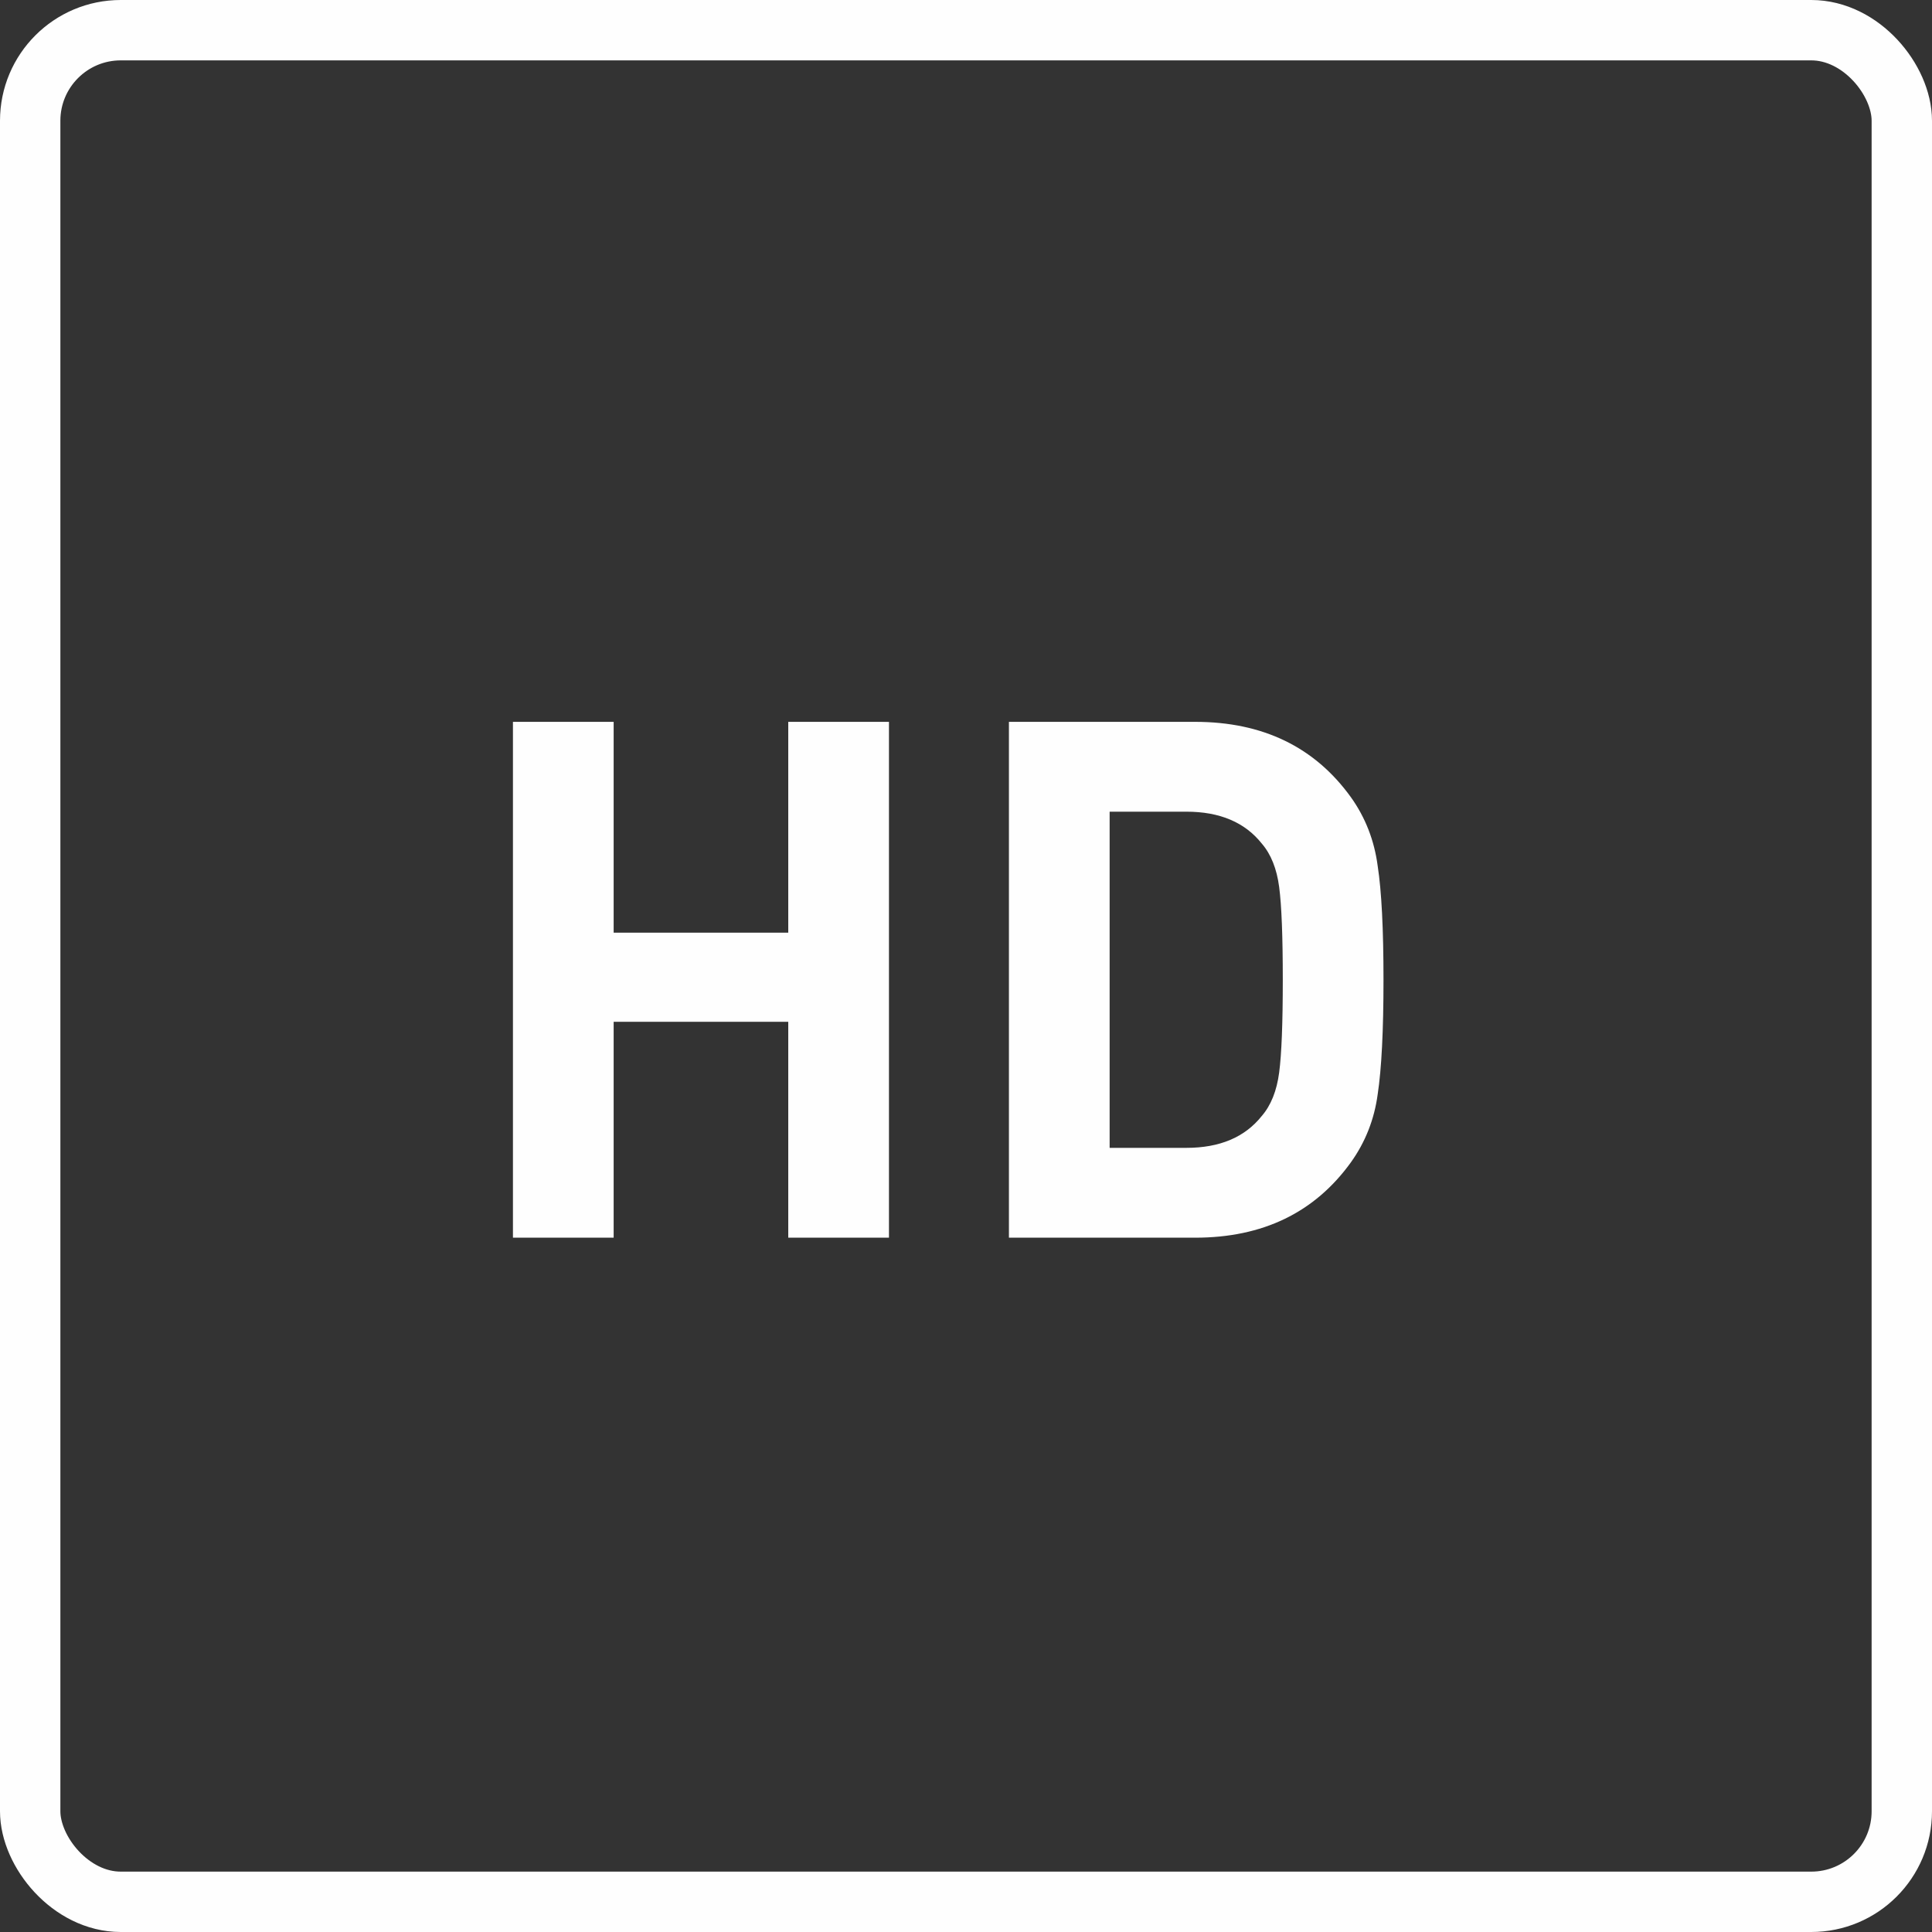 <svg width="32" height="32" viewBox="0 0 32 32" fill="none" xmlns="http://www.w3.org/2000/svg">
<rect x="0" y="0" width="32" height="32" fill="#333333" stroke="none"/>
<path d="M14.724 20.5H13.056V16.924H10.164V20.5H8.496V11.956H10.164V15.448H13.056V11.956H14.724V20.5ZM22.819 14.344C22.883 14.76 22.915 15.388 22.915 16.228C22.915 17.068 22.883 17.7 22.819 18.124C22.763 18.54 22.615 18.916 22.375 19.252C21.775 20.084 20.915 20.5 19.795 20.5H16.711V11.956H19.795C20.915 11.956 21.775 12.372 22.375 13.204C22.615 13.54 22.763 13.92 22.819 14.344ZM21.187 17.764C21.227 17.46 21.247 16.948 21.247 16.228C21.247 15.508 21.227 14.996 21.187 14.692C21.147 14.388 21.051 14.148 20.899 13.972C20.619 13.62 20.203 13.444 19.651 13.444H18.379V19.012H19.651C20.203 19.012 20.619 18.836 20.899 18.484C21.051 18.308 21.147 18.068 21.187 17.764Z" fill="#FEFEFE"/>
<rect x="0.5" y="0.5" width="31" height="31" rx="1.5" stroke="#FEFEFE"/>
</svg>
